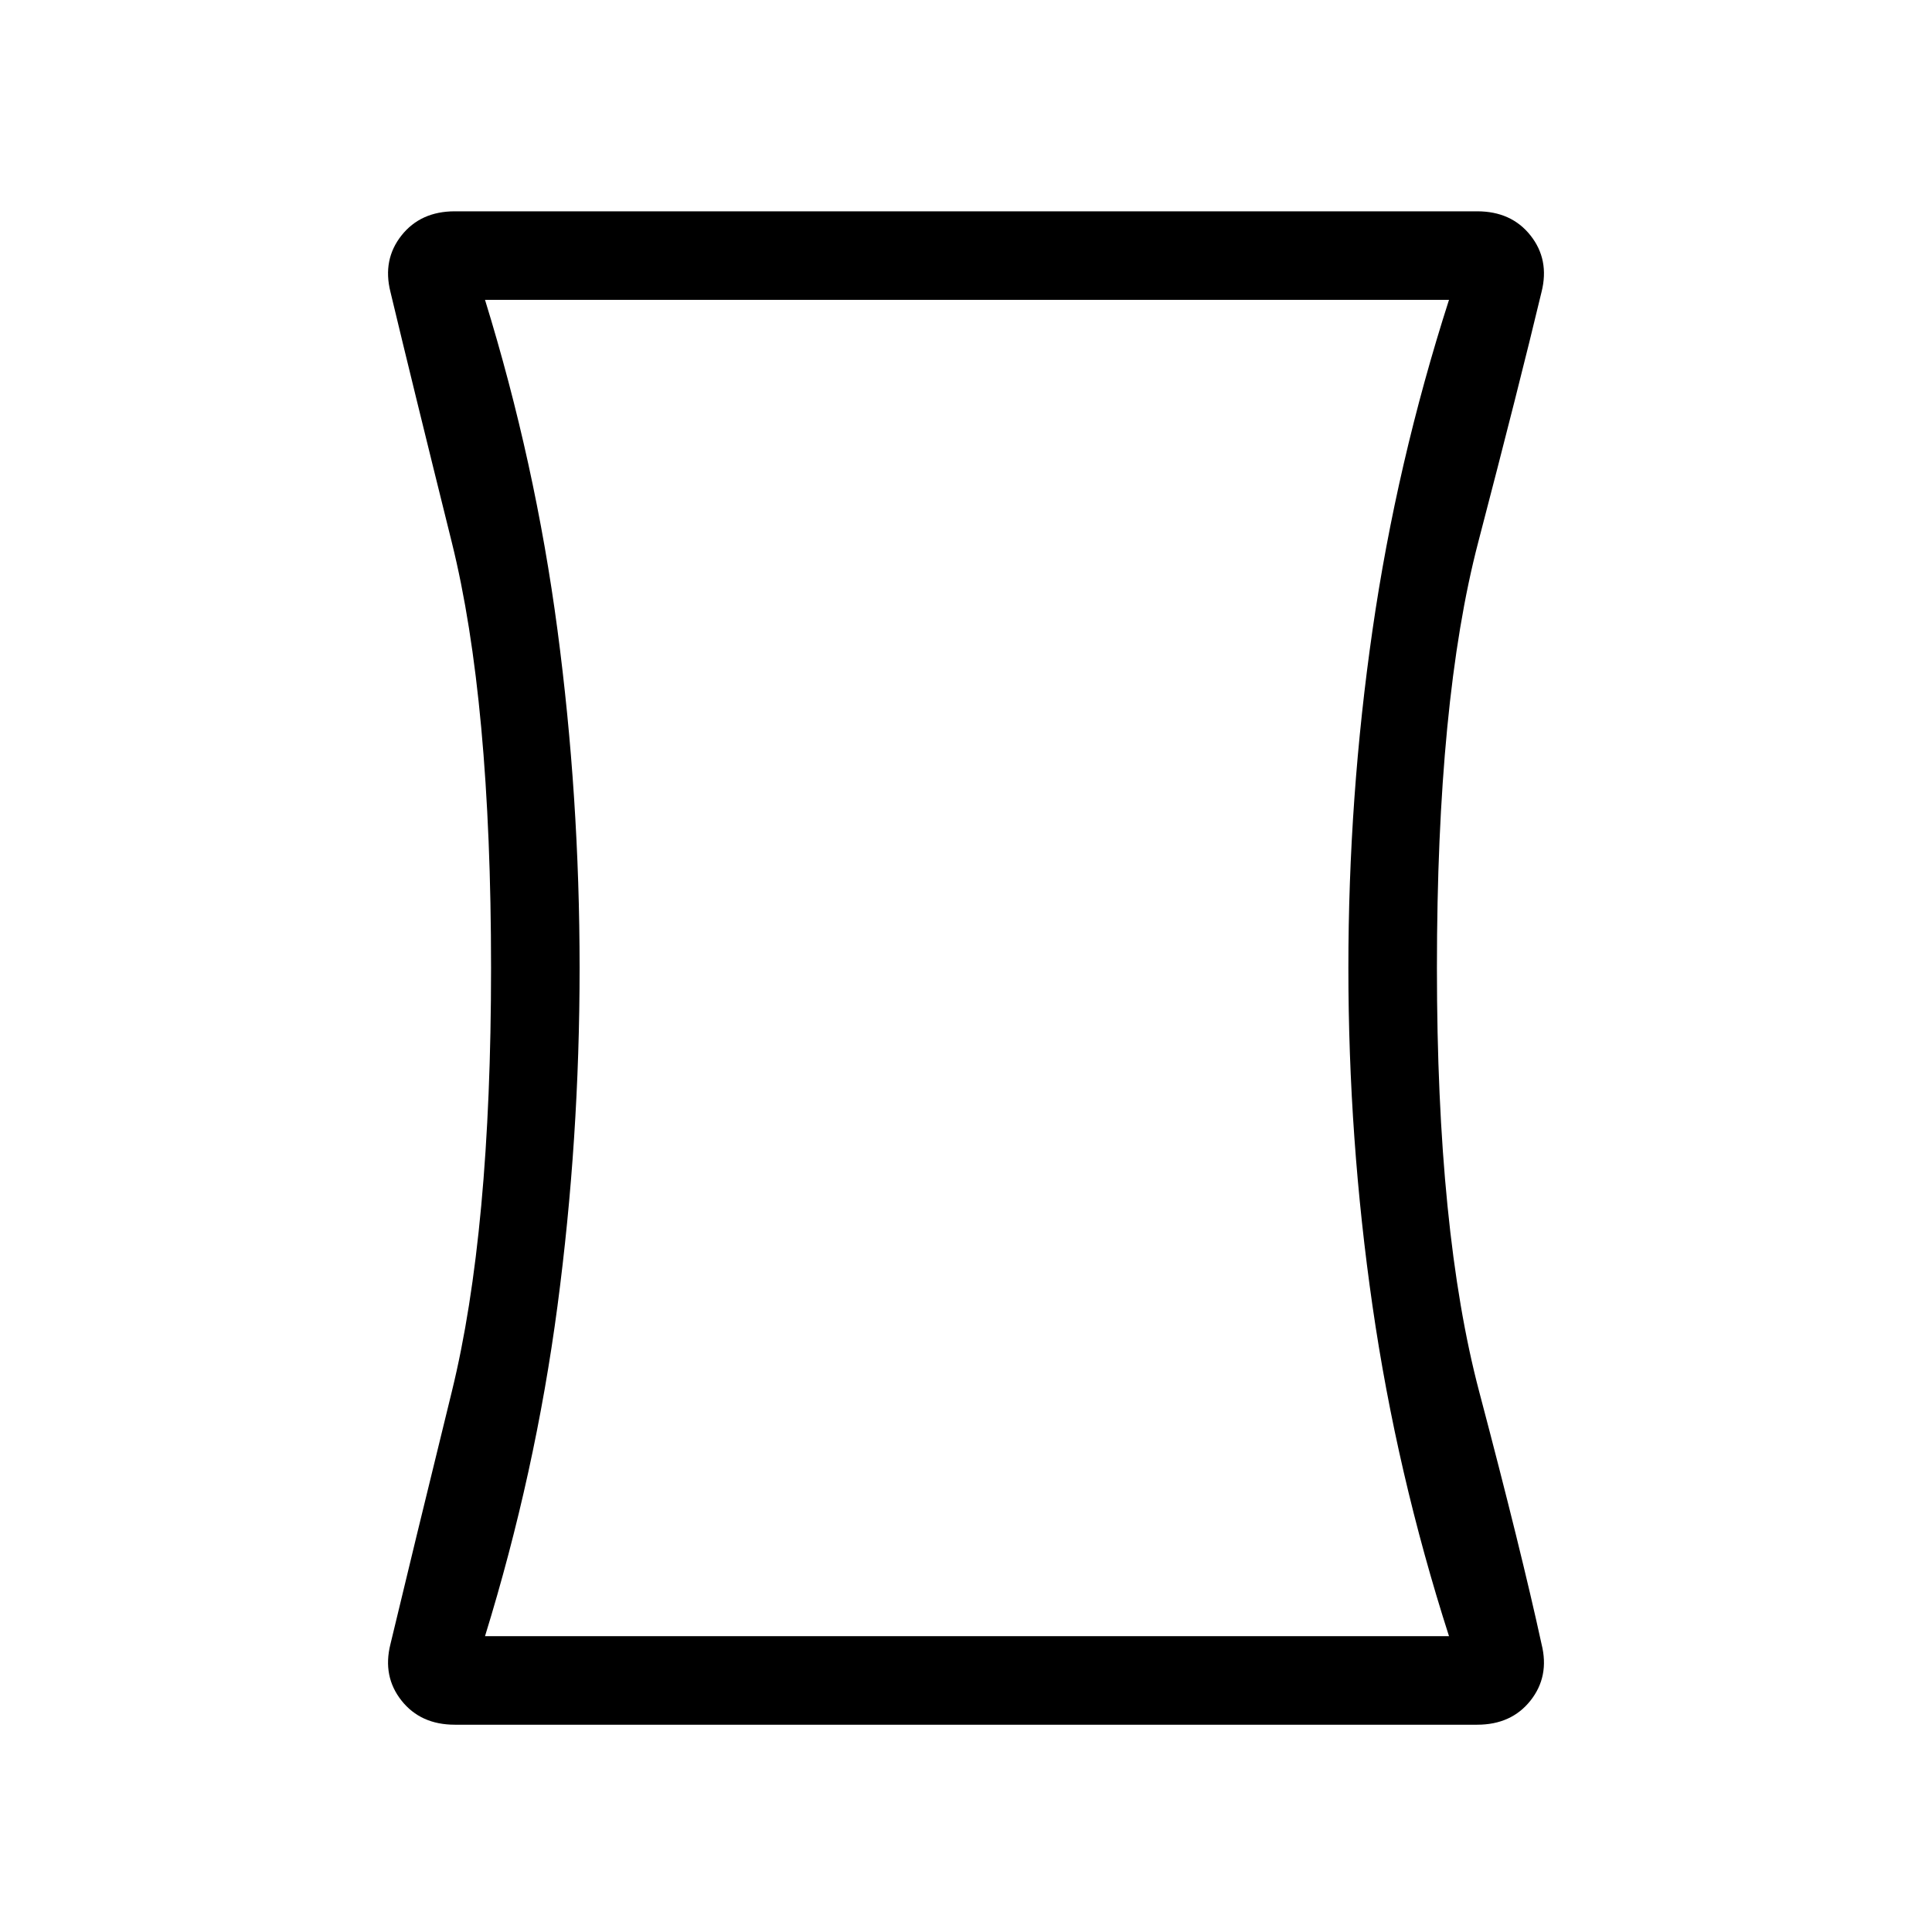 <svg xmlns="http://www.w3.org/2000/svg" height="48" width="48"><path d="M11.3 42.85Q10.45 42.85 9.975 42.25Q9.5 41.65 9.7 40.85Q10.25 38.55 11.225 34.575Q12.2 30.6 12.2 24.05Q12.2 17.4 11.225 13.475Q10.25 9.55 9.7 7.25Q9.5 6.45 9.975 5.85Q10.45 5.25 11.3 5.25H36.7Q37.55 5.25 38.025 5.85Q38.5 6.45 38.3 7.25Q37.75 9.55 36.725 13.475Q35.7 17.4 35.7 24.05Q35.7 30.6 36.75 34.575Q37.8 38.55 38.3 40.85Q38.5 41.65 38.025 42.25Q37.55 42.85 36.7 42.85ZM36 40.65Q34.7 36.6 34.1 32.45Q33.5 28.3 33.5 24.05Q33.5 19.8 34.1 15.65Q34.7 11.5 36 7.45H12.05Q13.3 11.5 13.85 15.65Q14.4 19.8 14.4 24.05Q14.4 28.3 13.85 32.45Q13.3 36.6 12.05 40.65ZM24 24.05Q24 24.05 24 24.05Q24 24.05 24 24.05Q24 24.05 24 24.05Q24 24.05 24 24.05Q24 24.05 24 24.05Q24 24.05 24 24.05Q24 24.05 24 24.05Q24 24.05 24 24.05Z"/></svg>